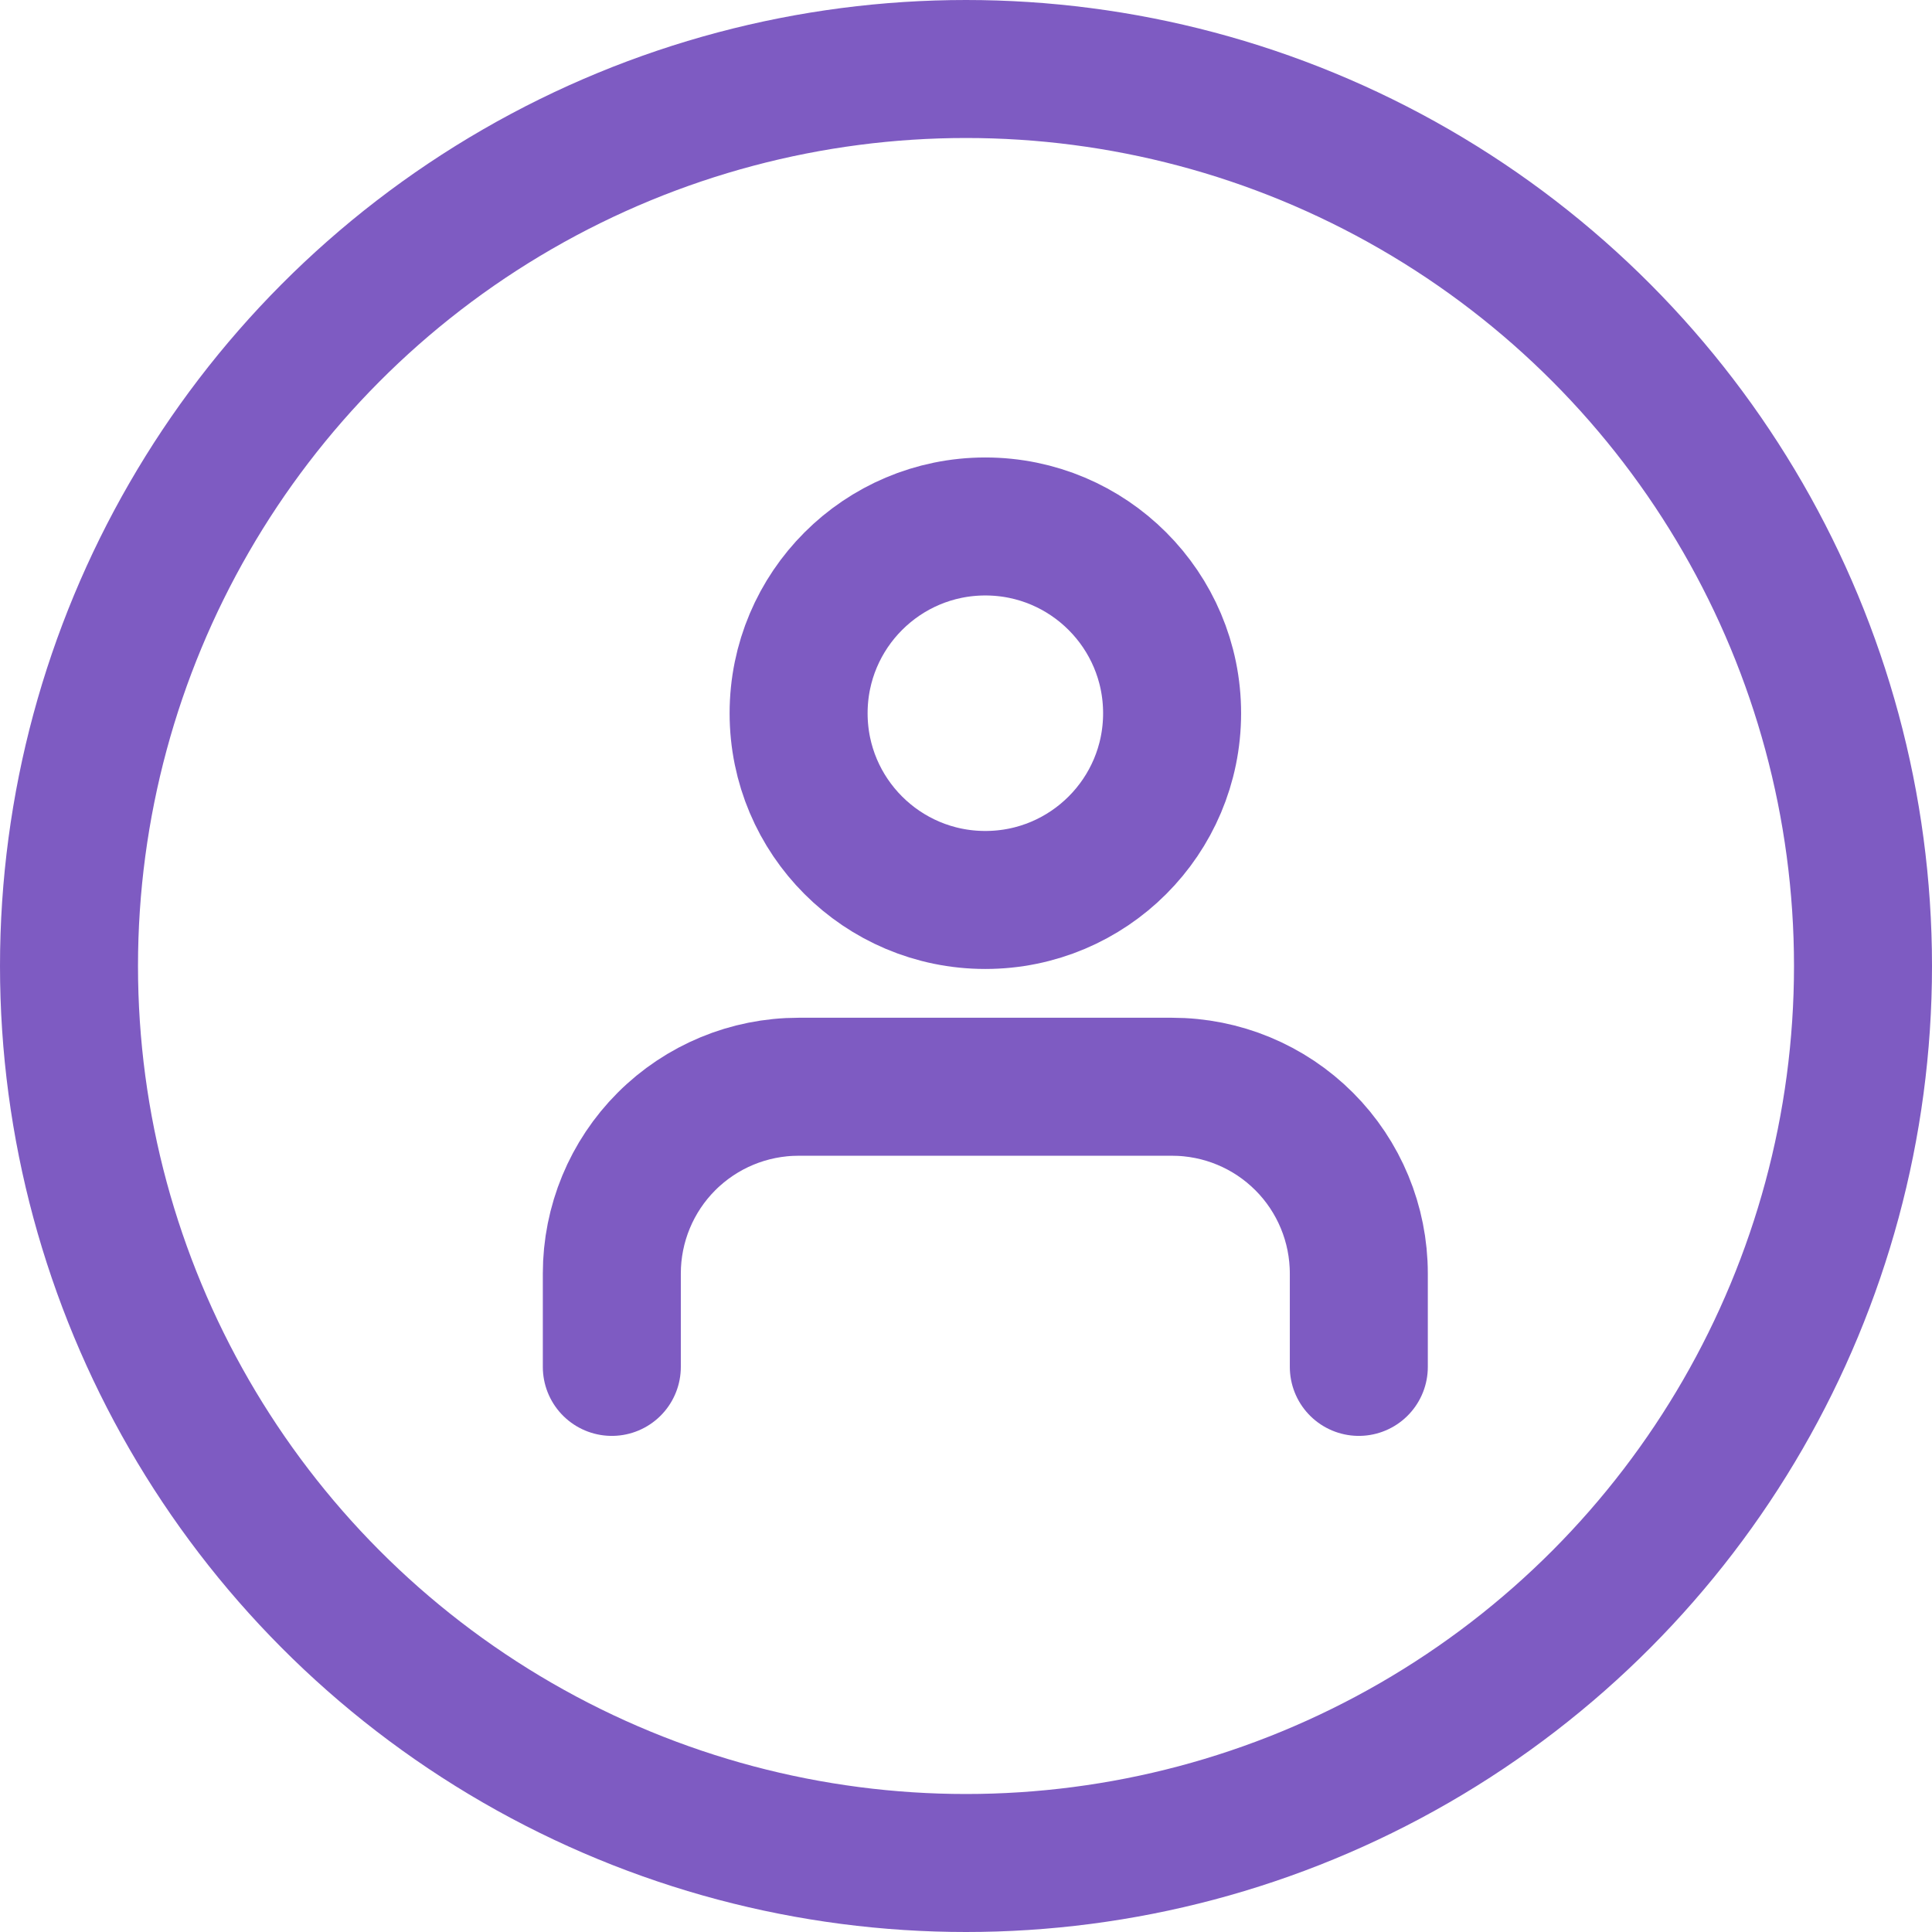 <svg width="28" height="28" viewBox="0 0 28 28" fill="none" xmlns="http://www.w3.org/2000/svg">
<path d="M19.693 19.81V18.457C19.693 17.739 19.408 17.05 18.901 16.543C18.393 16.035 17.705 15.75 16.987 15.75H11.573C10.855 15.75 10.167 16.035 9.659 16.543C9.152 17.05 8.867 17.739 8.867 18.457V19.81" stroke="#7E5BC2" stroke-width="2" stroke-linecap="round" stroke-linejoin="round"/>
<path d="M14.28 13.043C15.775 13.043 16.987 11.832 16.987 10.337C16.987 8.842 15.775 7.63 14.28 7.63C12.786 7.63 11.574 8.842 11.574 10.337C11.574 11.832 12.786 13.043 14.28 13.043Z" stroke="#7E5BC2" stroke-width="2" stroke-linecap="round" stroke-linejoin="round"/>
<circle cx="14" cy="14" r="13" stroke="#7E5BC2" stroke-width="2"/>
</svg>
